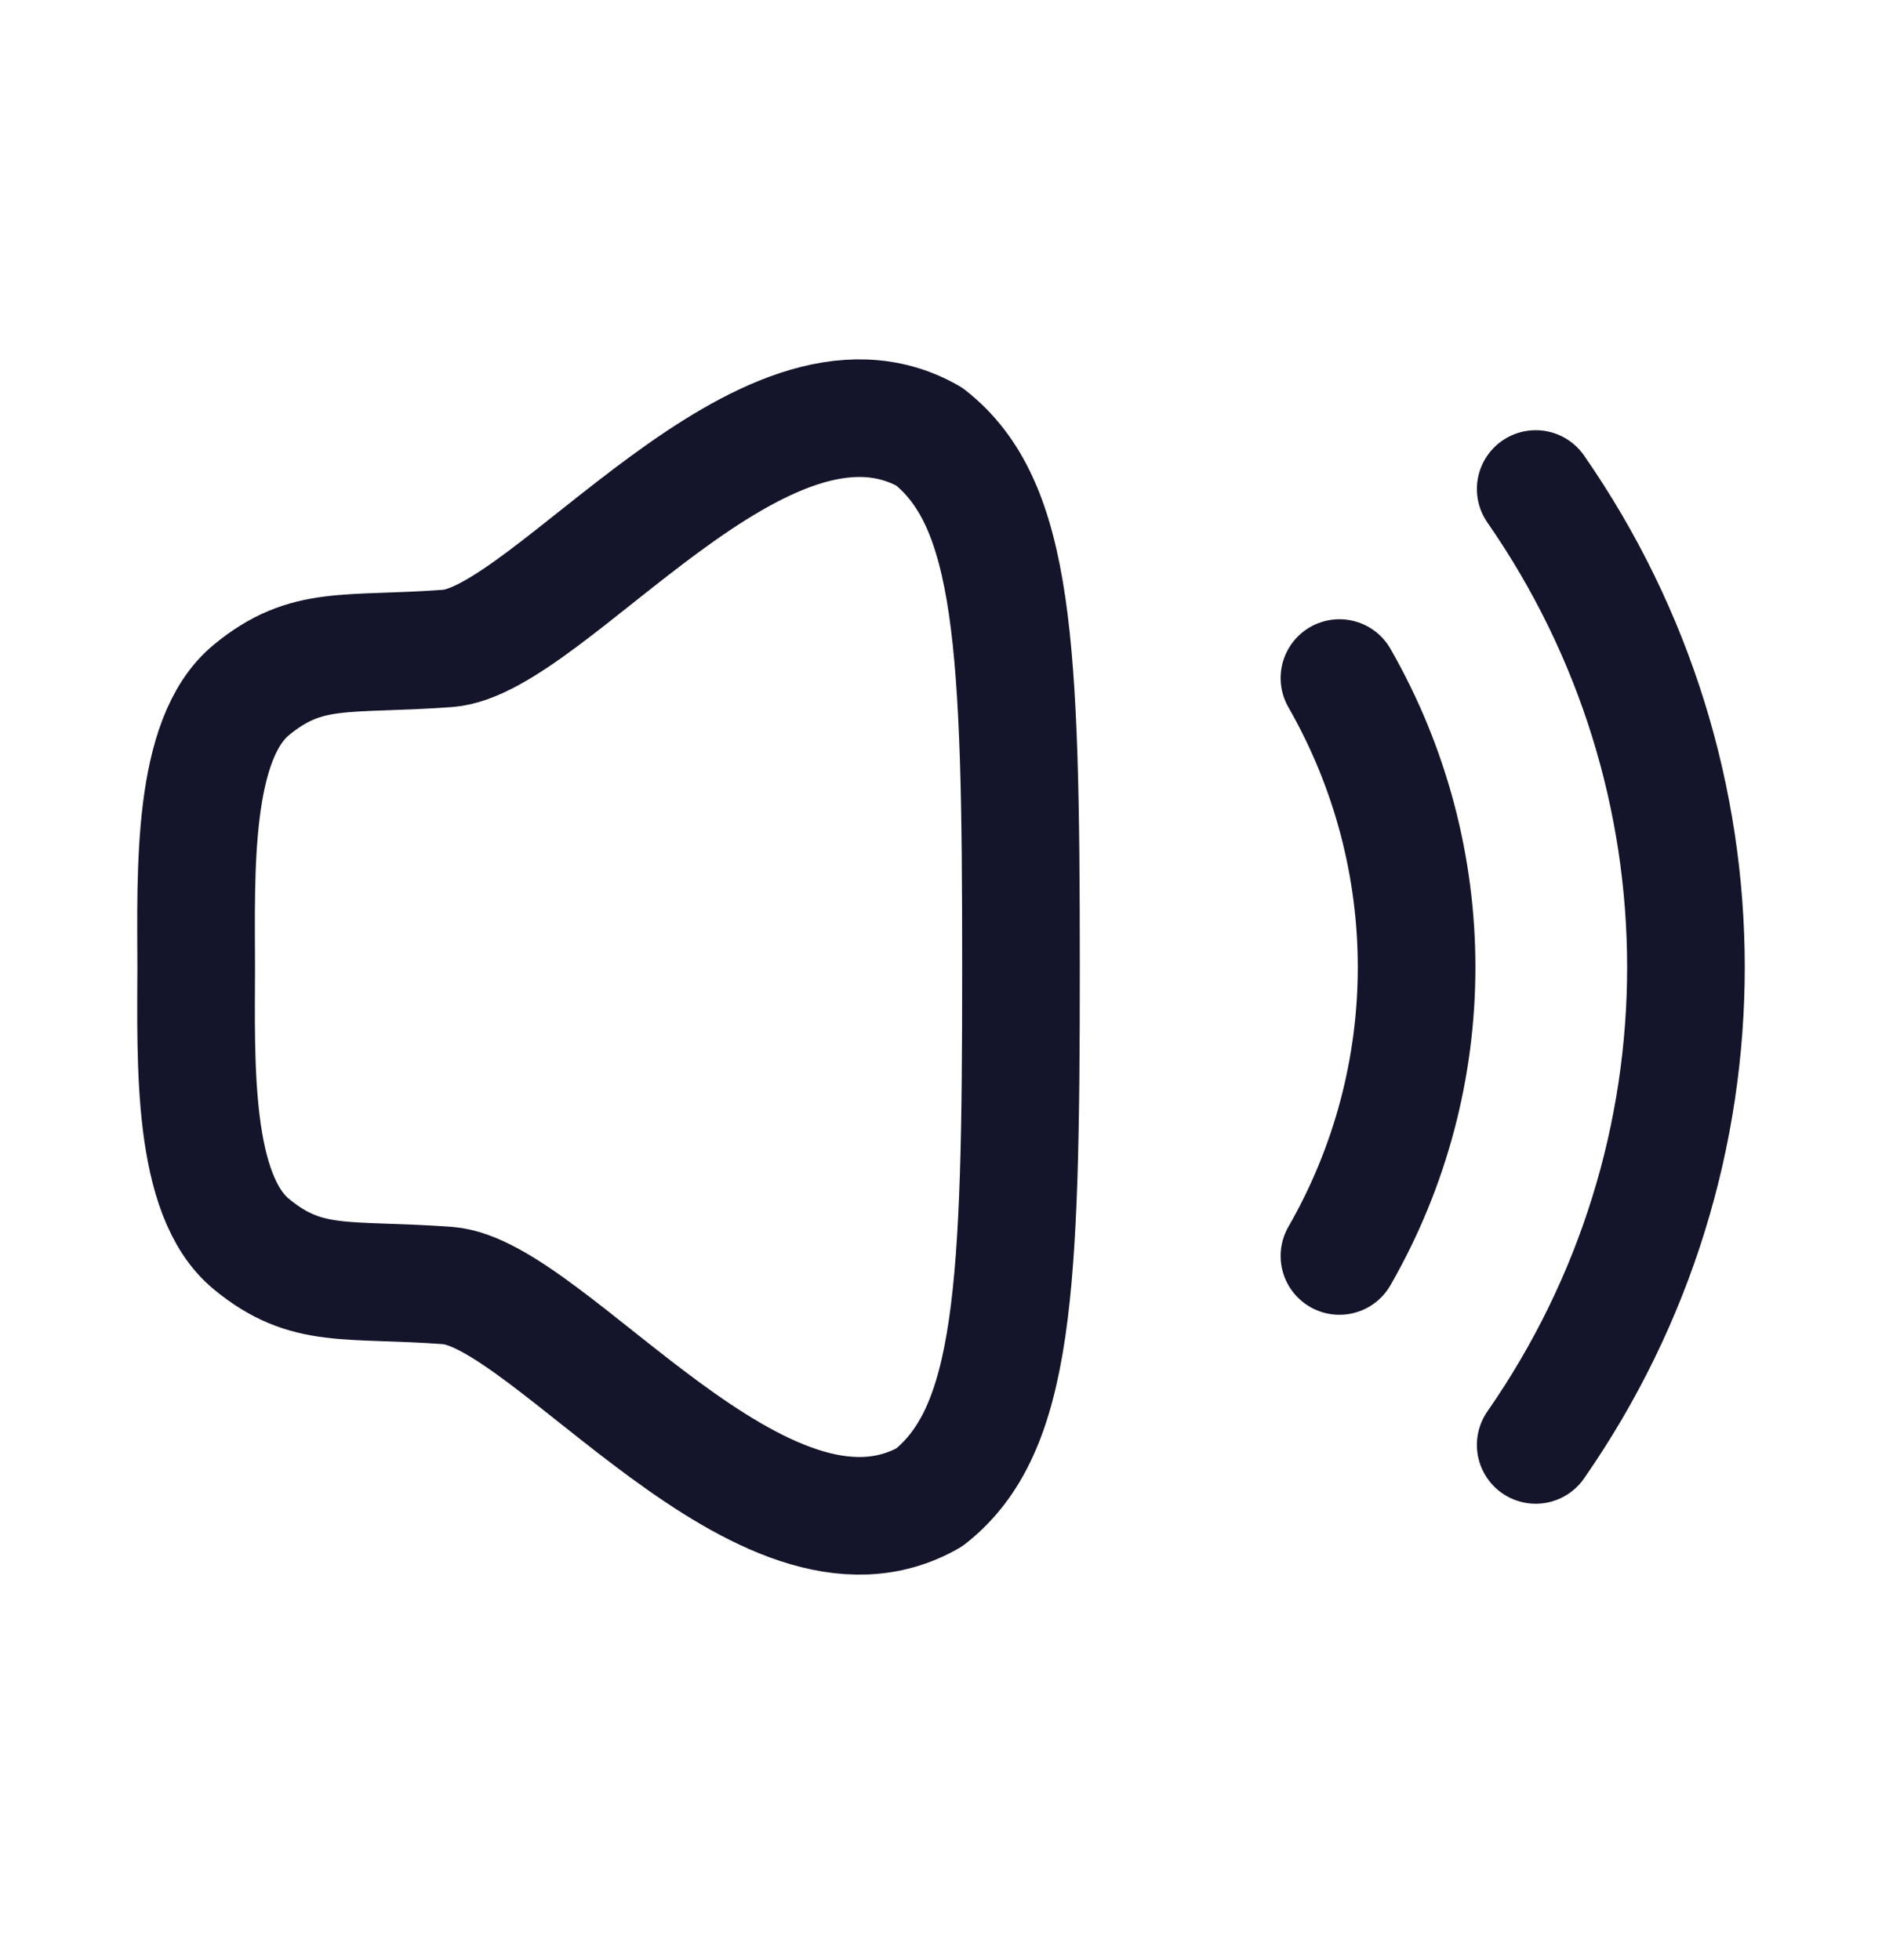 <svg width="24" height="25" viewBox="0 0 24 25" fill="none" xmlns="http://www.w3.org/2000/svg">
<path fill-rule="evenodd" clip-rule="evenodd" d="M2.502 12.333C2.499 13.563 2.444 15.24 3.205 15.867C3.915 16.452 4.414 16.301 5.709 16.396C7.006 16.492 9.742 20.303 11.851 19.098C12.939 18.242 13.02 16.448 13.02 12.333C13.02 8.218 12.939 6.425 11.851 5.569C9.742 4.363 7.006 8.175 5.709 8.27C4.414 8.366 3.915 8.215 3.205 8.8C2.444 9.427 2.499 11.104 2.502 12.333Z" stroke="#14142B" stroke-width="1.5" stroke-linecap="round" stroke-linejoin="round"/>
<path d="M19.584 6.237C22.134 9.908 22.143 14.751 19.584 18.429" stroke="#14142B" stroke-width="1.5" stroke-linecap="round" stroke-linejoin="round"/>
<path d="M17.081 8.648C18.393 10.938 18.393 13.736 17.081 16.019" stroke="#14142B" stroke-width="1.5" stroke-linecap="round" stroke-linejoin="round"/>
</svg>
